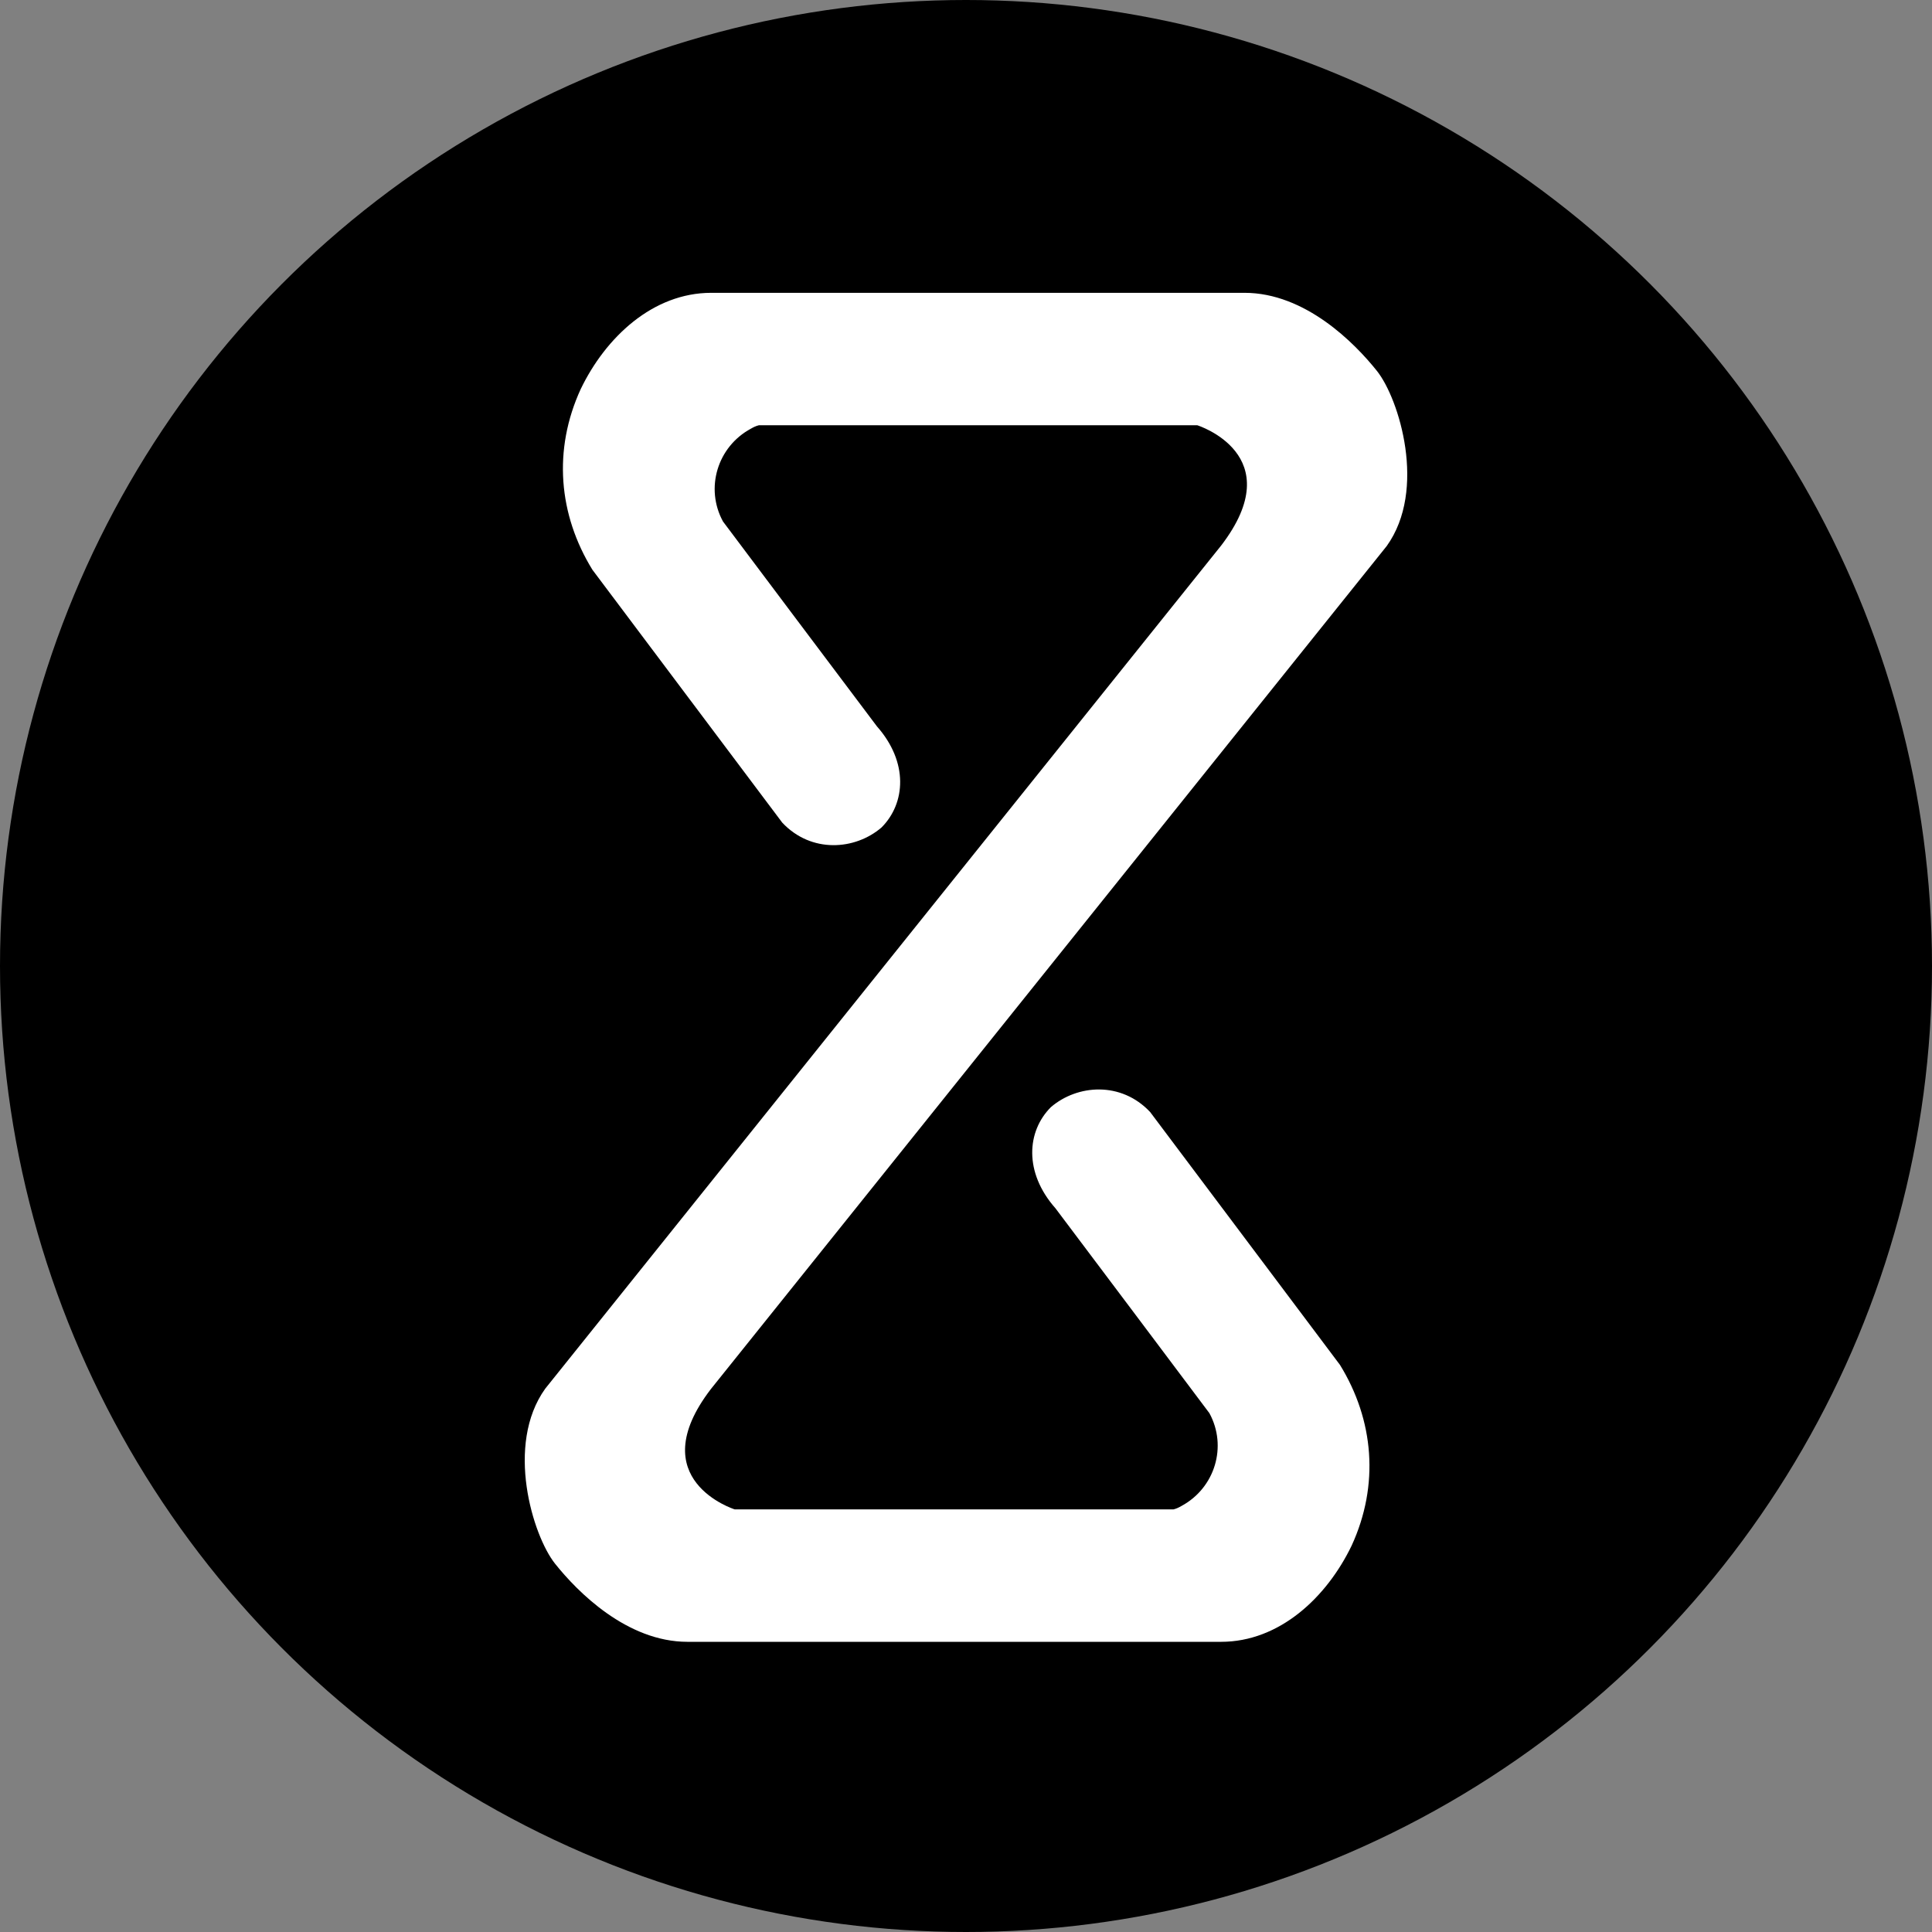 <?xml version="1.0" encoding="utf-8"?>
<!-- Generator: Adobe Illustrator 22.0.0, SVG Export Plug-In . SVG Version: 6.00 Build 0)  -->
<svg version="1.1" id="图层_1" xmlns="http://www.w3.org/2000/svg" xmlns:xlink="http://www.w3.org/1999/xlink" x="0px" y="0px"
	 viewBox="0 0 512 512" style="enable-background:new 0 0 512 512;" xml:space="preserve">
<rect x="0" y="0" width="512" height="512" fill="#808080" stroke="none"/>
<style type="text/css">
	.st0{fill:#FFFFFF;}
</style>
<circle cx="256" cy="256" r="256"/>
<path class="st0" d="M144.5,368c-10.7,14.9-3.3,39,2.6,46.4c5.9,7.4,19,20.7,35.1,20.7h141.4c15.5,0,28-11.8,34.6-25.5
	c7.4-16.1,5.9-33.3-3.1-47.9l-50.3-67c-7.7-8.2-19.3-7.3-26.3-1.3c-6.4,6.4-7.2,17.3,1.2,26.8c5.3,7,40.8,54.3,40.8,54.3
	c4.8,8.8,1.5,19.8-7.4,24.6c-0.7,0.4-1.3,0.7-2.1,0.9H194.7c0,0-24.8-7.8-6.3-31.9l179.1-223.4c10.7-14.9,3.3-39-2.6-46.4
	c-5.9-7.4-19-20.7-35.1-20.7H188.5c-15.5,0-28,11.8-34.6,25.5c-7.4,16.1-5.9,33.3,3.1,47.9l50.3,67c7.7,8.2,19.3,7.3,26.3,1.3
	c6.4-6.4,7.2-17.3-1.2-26.8c-5.3-7-40.8-54.3-40.8-54.3c-4.8-8.8-1.5-19.8,7.4-24.6c0.7-0.4,1.3-0.7,2.1-0.9h116.2
	c0,0,24.8,7.8,6.3,31.9L144.5,368z"/>
</svg>
